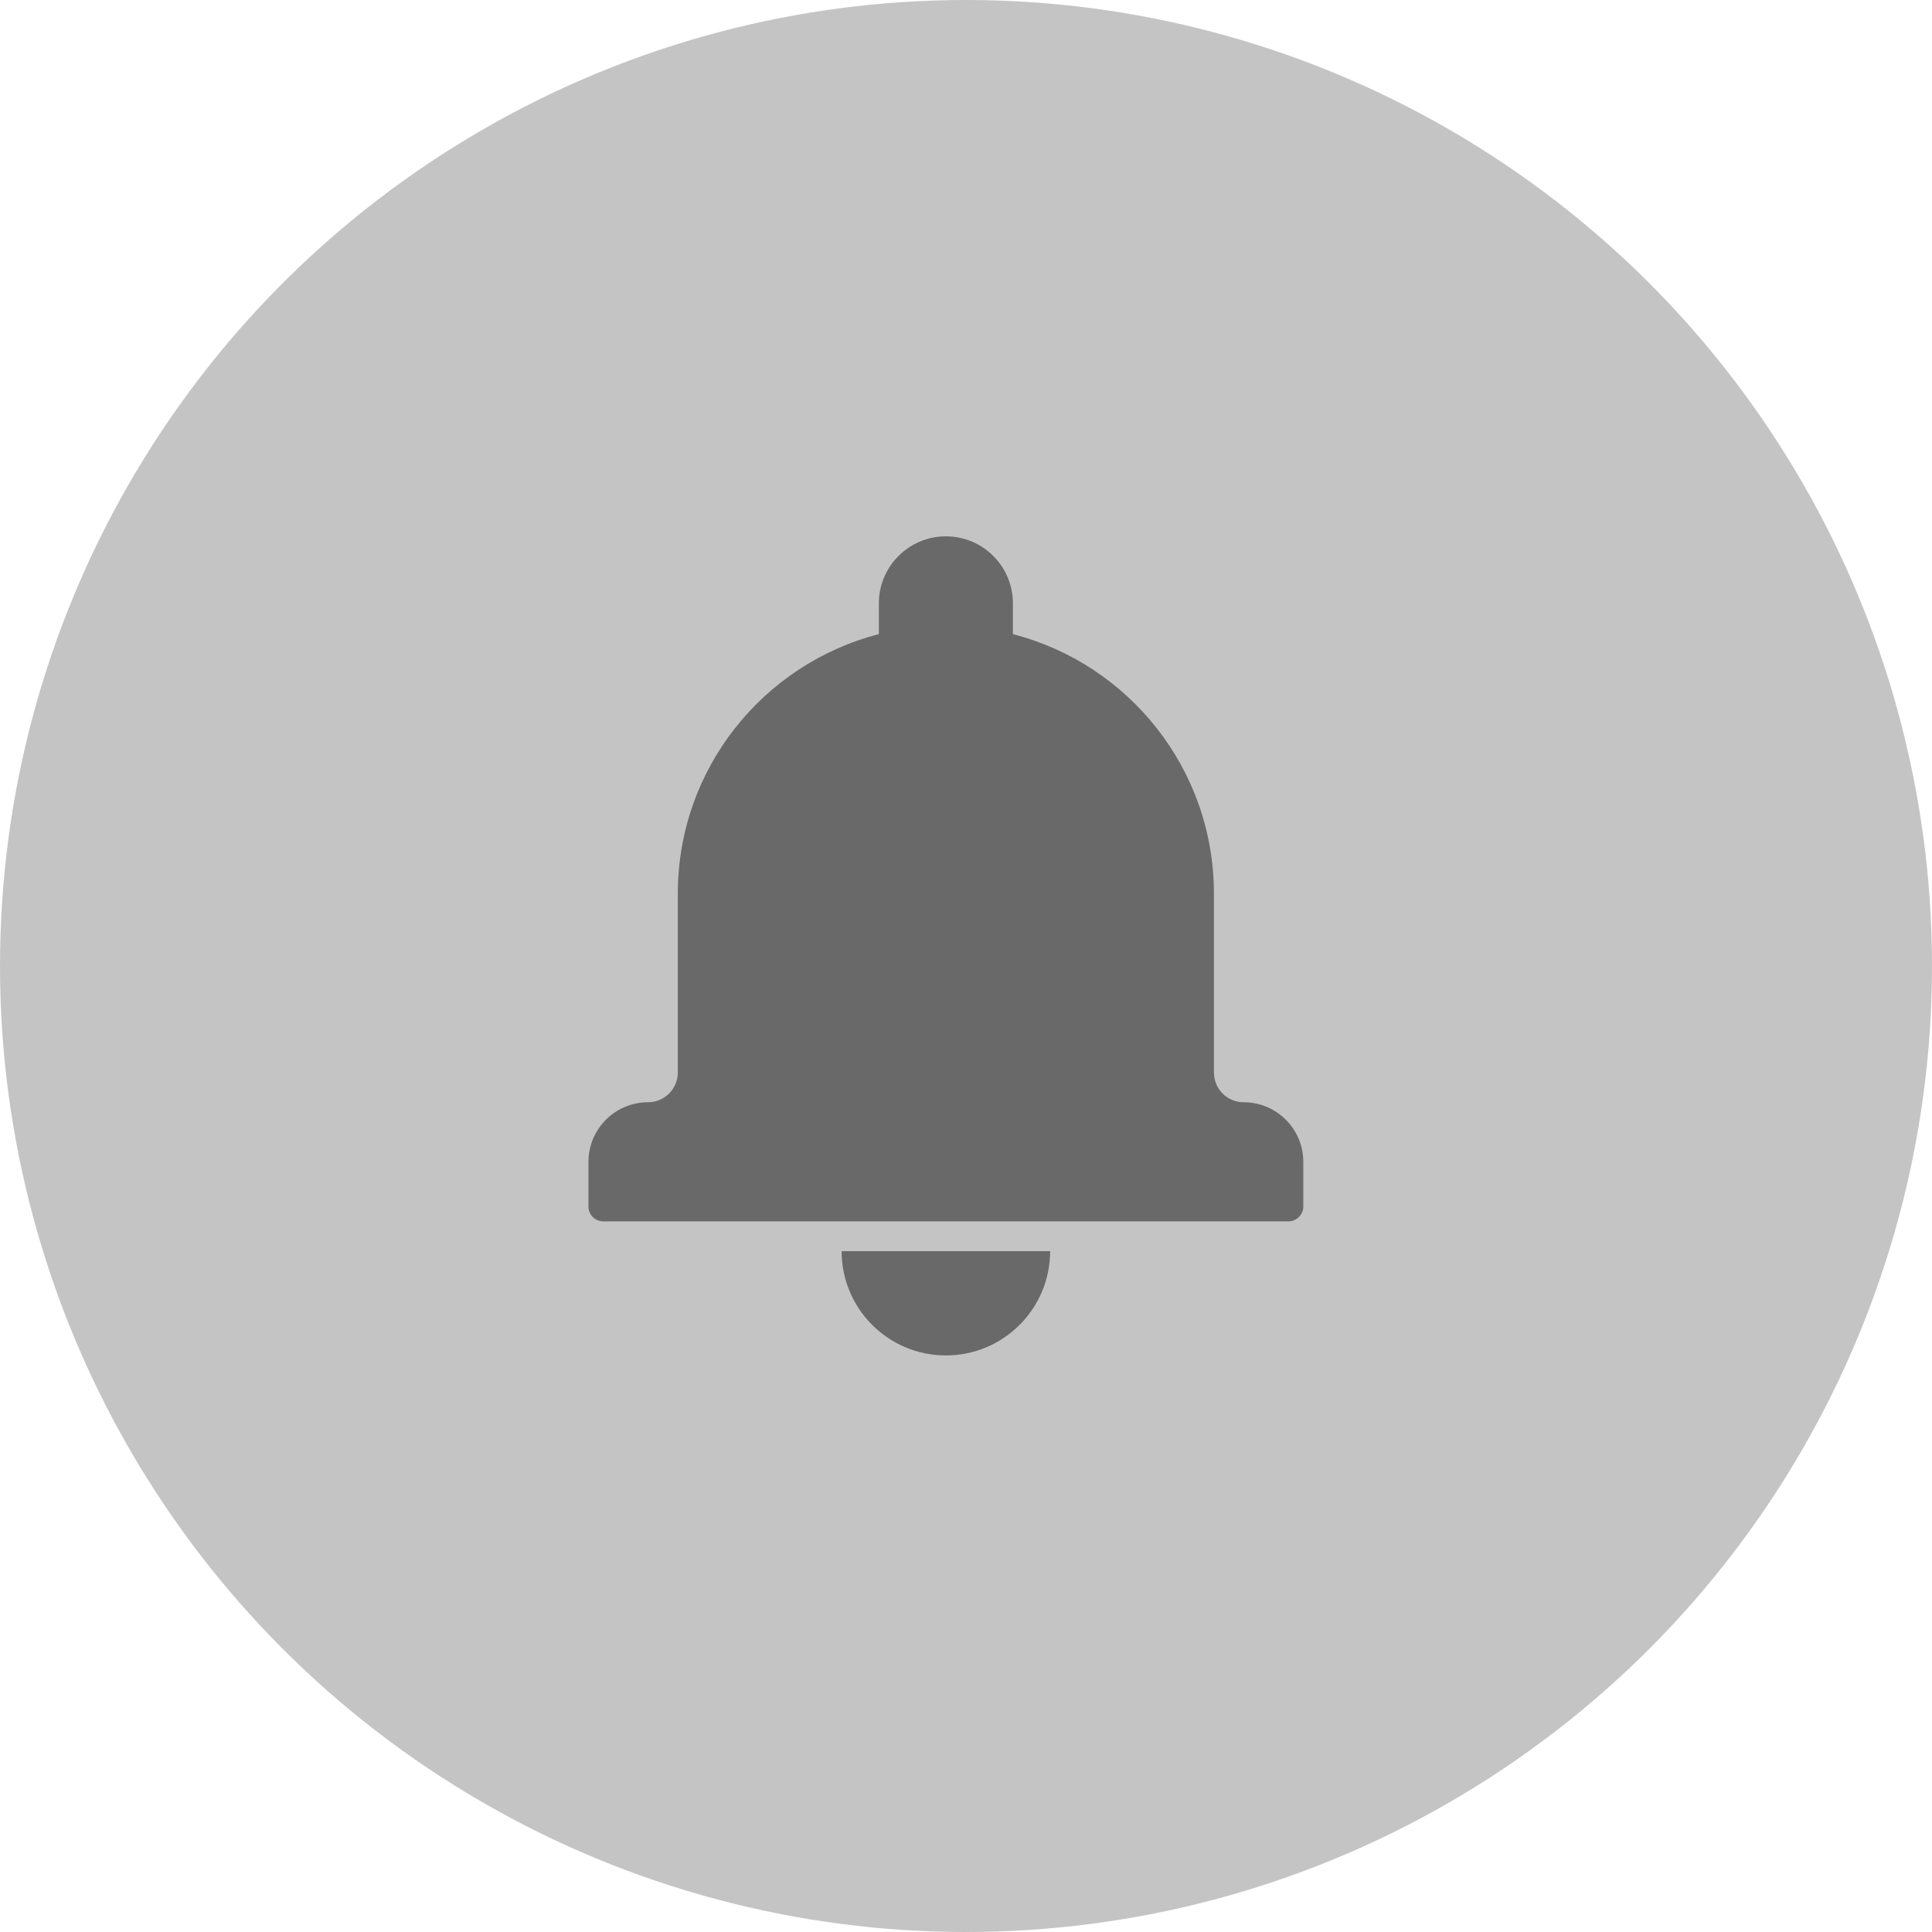 <svg width="48" height="48" viewBox="0 0 48 48" fill="none" xmlns="http://www.w3.org/2000/svg">
<circle cx="24" cy="24" r="24" fill="#C4C4C4"/>
<path fill-rule="evenodd" clip-rule="evenodd" d="M21.835 15.755C18.963 16.493 16.84 19.1 16.84 22.205V26.645C16.84 27.054 16.508 27.385 16.101 27.385C15.283 27.385 14.62 28.05 14.62 28.865V29.977C14.62 30.18 14.785 30.345 14.991 30.345H32.008C32.214 30.345 32.38 30.177 32.38 29.977V28.865C32.38 28.047 31.714 27.385 30.898 27.385C30.491 27.385 30.16 27.056 30.16 26.645V22.205C30.16 19.102 28.038 16.494 25.165 15.755V14.99C25.165 14.068 24.419 13.325 23.5 13.325C22.582 13.325 21.835 14.071 21.835 14.99L21.835 15.755ZM20.91 31.085H26.09C26.09 32.516 24.931 33.675 23.5 33.675C22.069 33.675 20.91 32.516 20.91 31.085Z" fill="#696969"/>
</svg>
